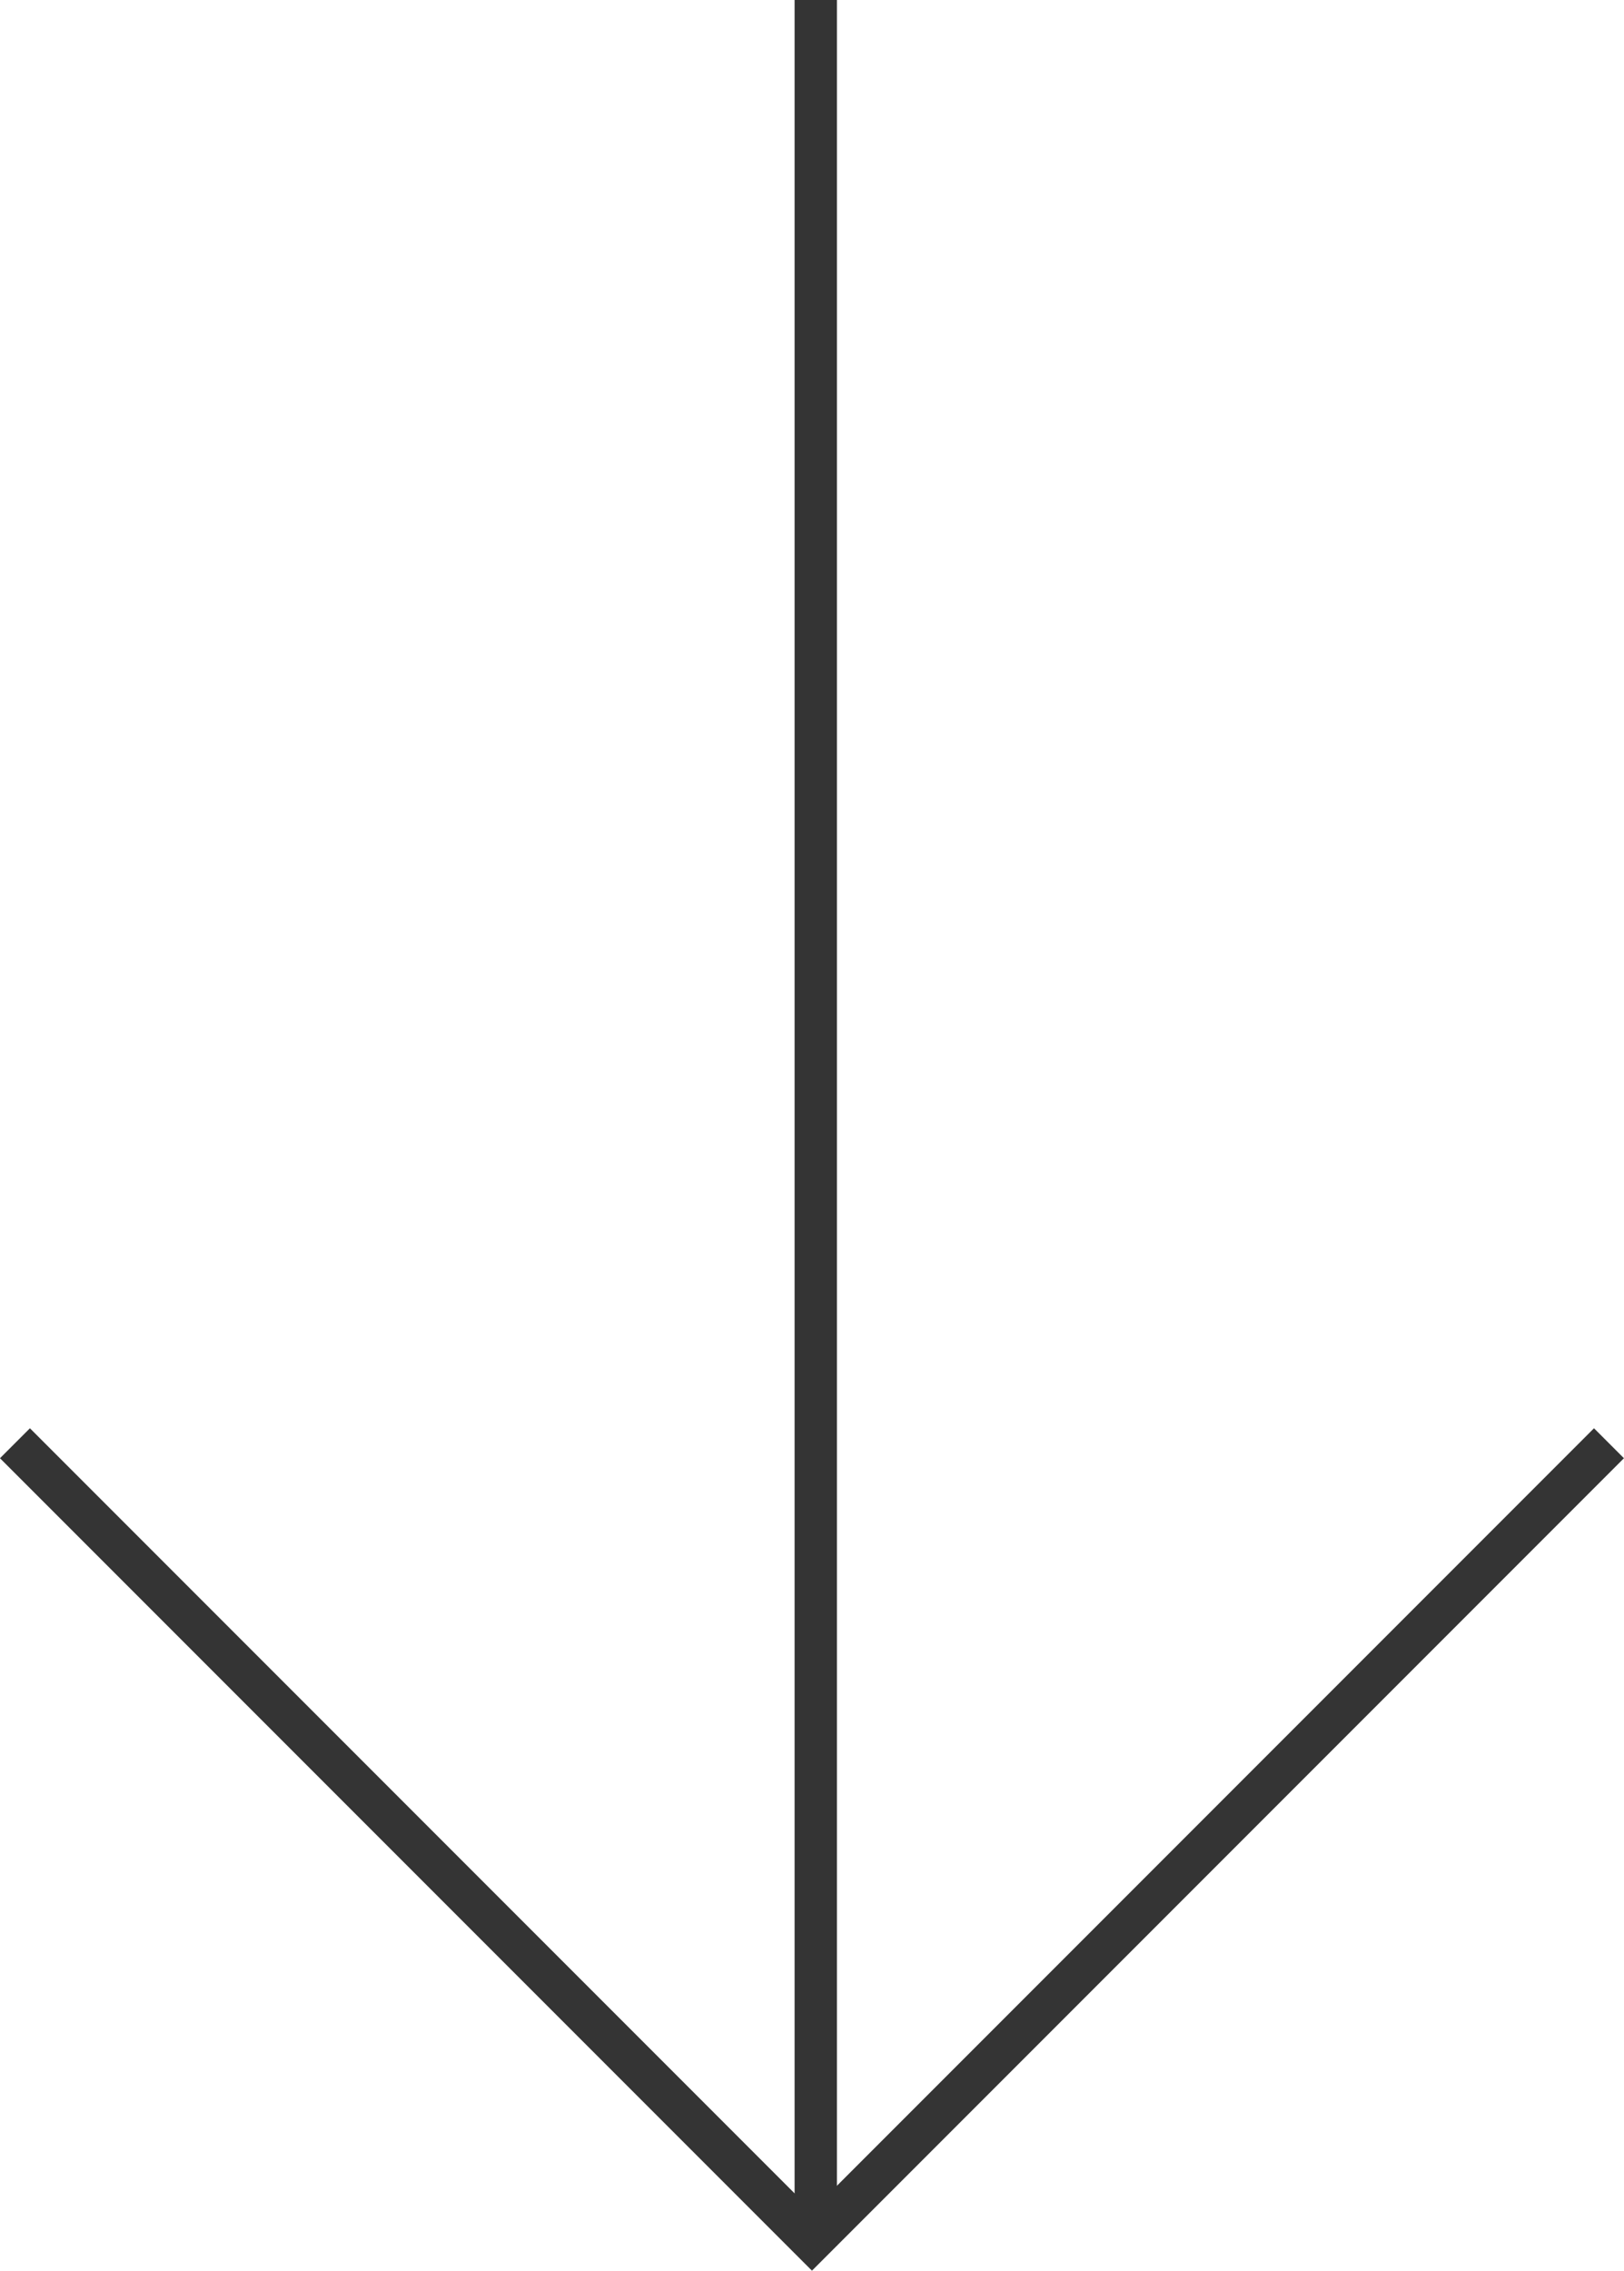 <svg xmlns="http://www.w3.org/2000/svg" width="38.35" height="53.591" viewBox="0 0 38.35 53.591">
  <g id="Group_1928" data-name="Group 1928" transform="translate(-1635.236 -955.5)">
    <path id="Path_1297" data-name="Path 1297" d="M734.341-270.4l18.821,18.821-18.821,18.821" transform="translate(1402.831 255.221) rotate(90)" fill="none" stroke="#343434" stroke-miterlimit="10" stroke-width="1"/>
    <line id="Line_368" data-name="Line 368" y1="53" transform="translate(1654.5 955.5)" fill="none" stroke="#343434" stroke-width="1"/>
  </g>
</svg>
